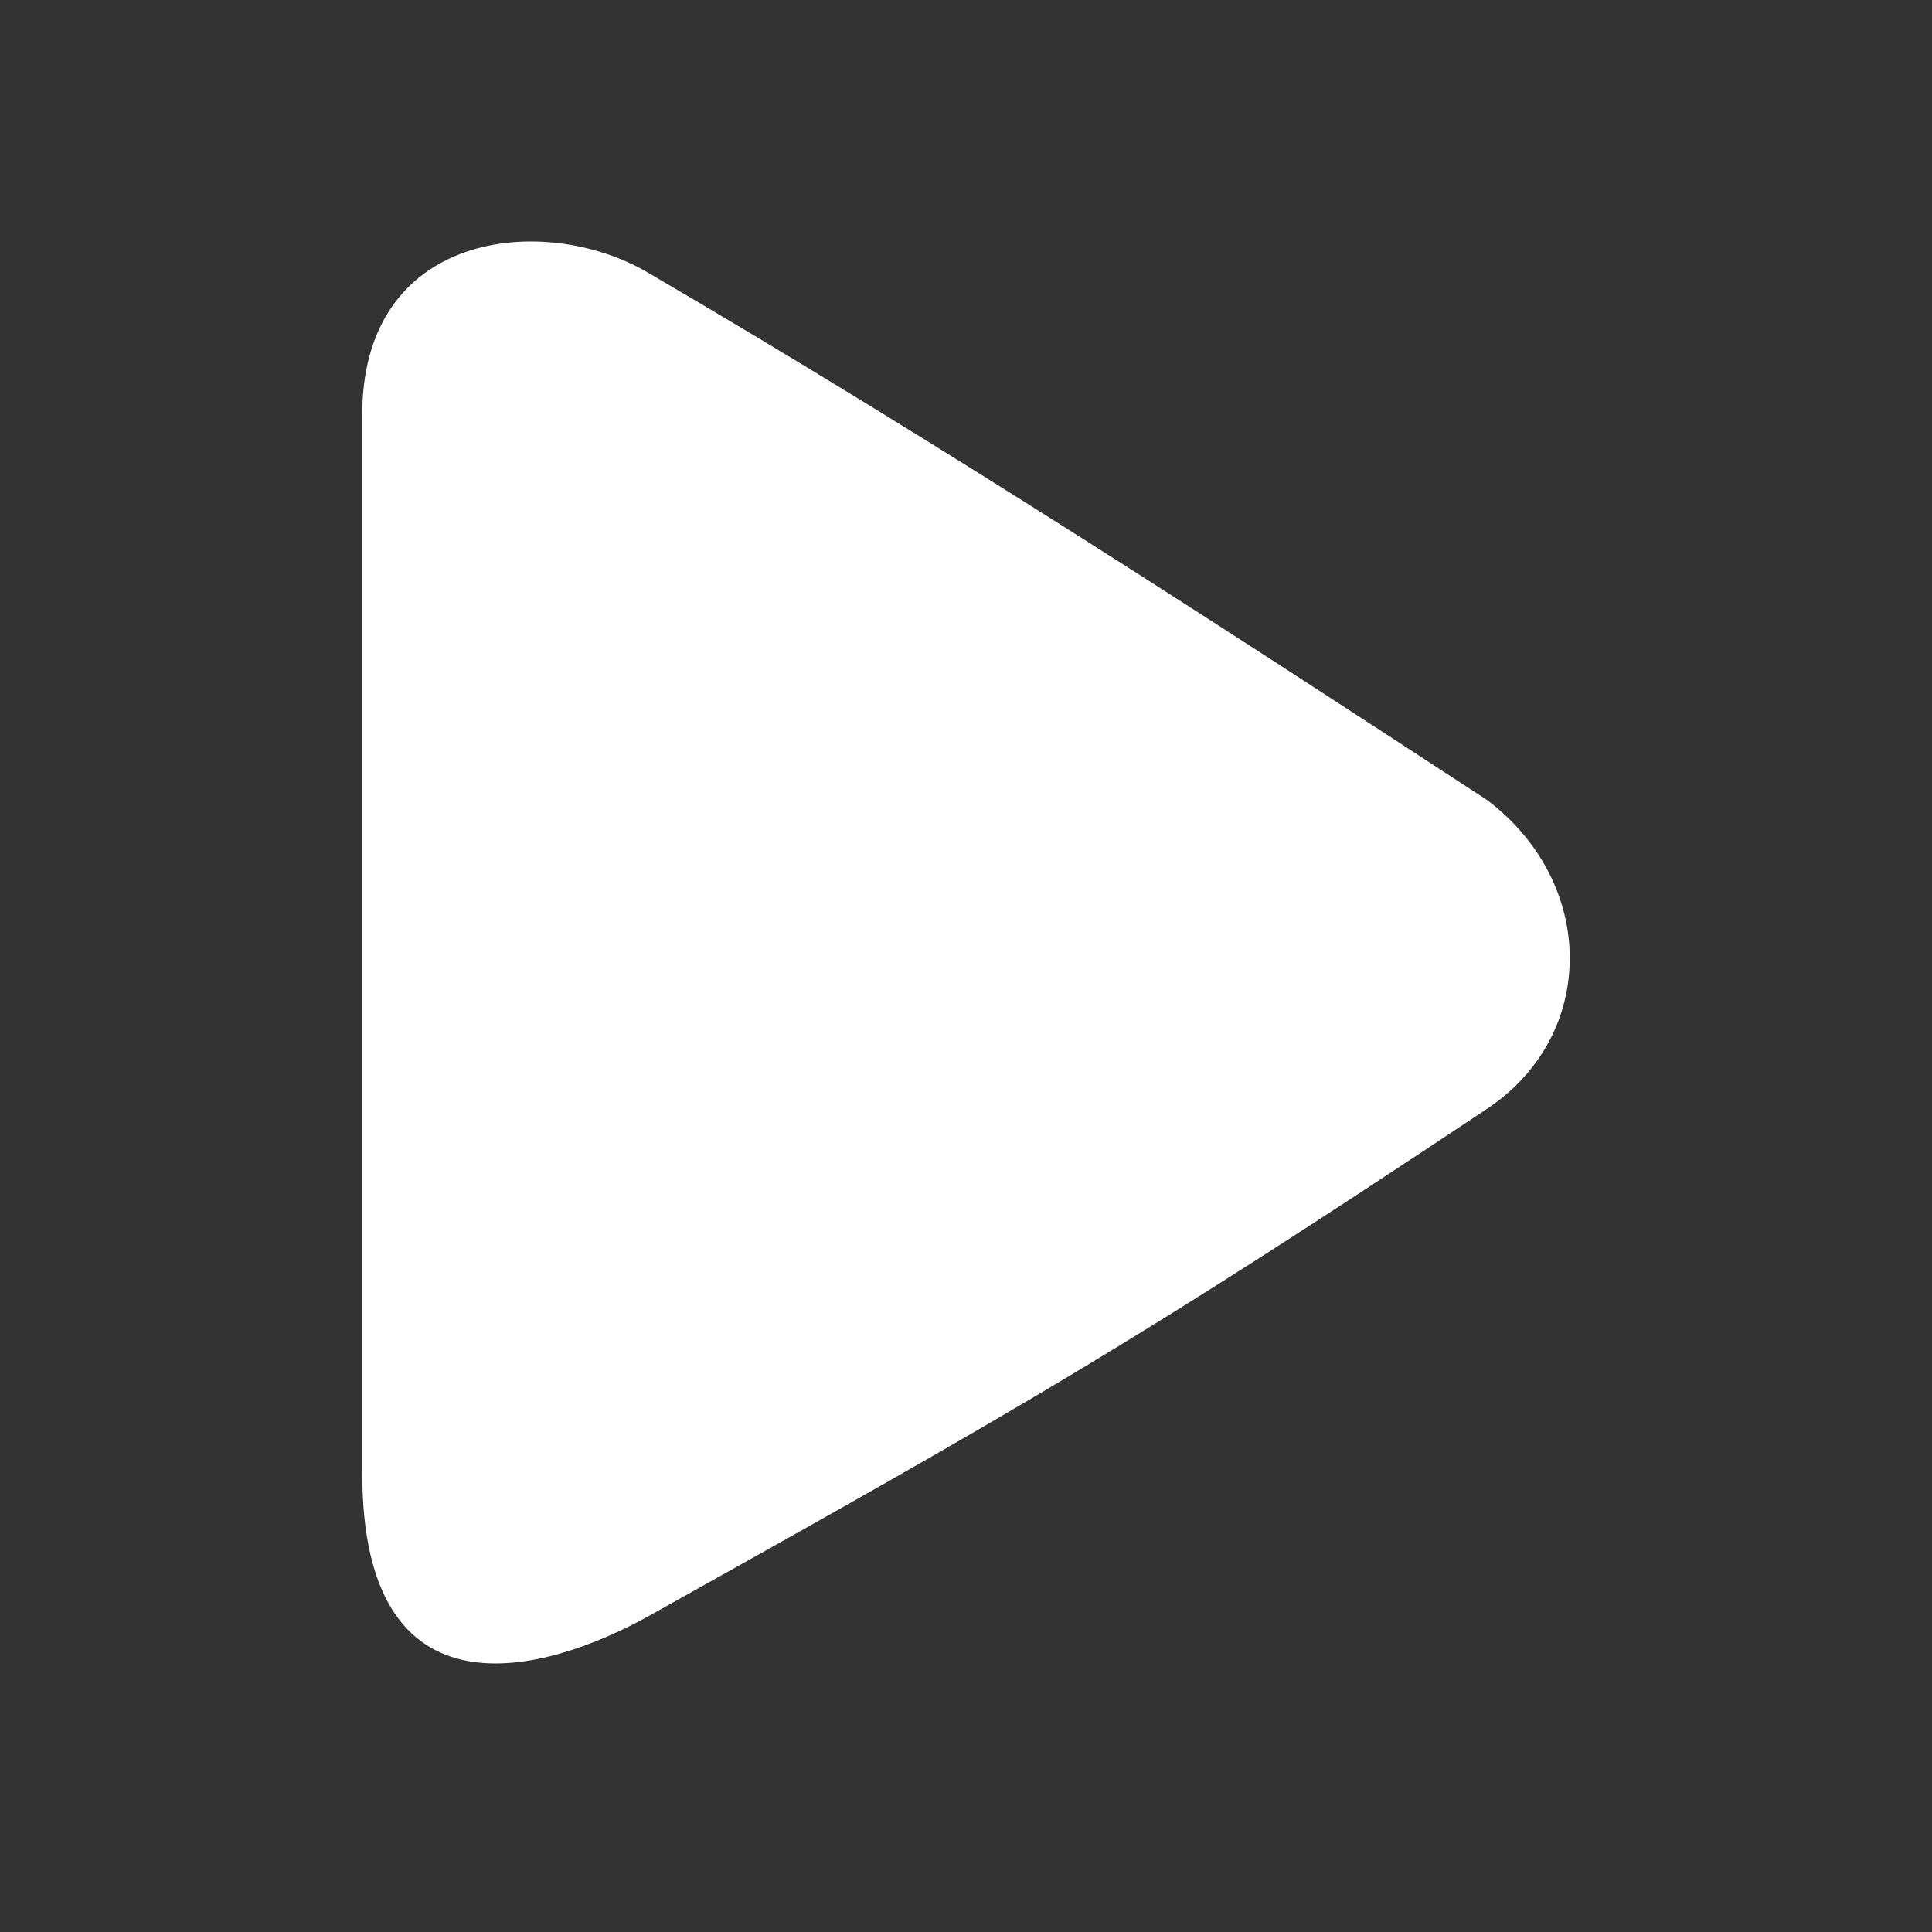 <?xml version="1.0" encoding="UTF-8" standalone="no"?>
<svg width="16px" height="16px" viewBox="0 0 16 16" version="1.1" xmlns="http://www.w3.org/2000/svg" xmlns:xlink="http://www.w3.org/1999/xlink" xmlns:sketch="http://www.bohemiancoding.com/sketch/ns">
    <rect x="0" y="0" width="16" height="16" fill="#333333" stroke="none"/>
    <!-- Generator: Sketch 3.4 (15575) - http://www.bohemiancoding.com/sketch -->
    <title>开始授课_16</title>
    <desc>Created with Sketch.</desc>
    <defs></defs>
    <g id="新界面icon" stroke="none" stroke-width="1" fill="none" fill-rule="evenodd" sketch:type="MSPage">
        <g id="开始授课_16" sketch:type="MSArtboardGroup" fill="white">
            <path d="M13,3.457 C13.015,1.908 11.495,1.754 10.637,2.256 C8.178,3.694 5.85,5.212 3.687,6.624 C2.778,7.306 2.764,8.571 3.687,9.184 C6.591,11.118 7.58,11.68 10.616,13.377 C11.487,13.864 13.001,14.289 13,12.197 L13,3.457 Z" id="icon_播放" sketch:type="MSShapeGroup" transform="translate(8, 7.888) scale(-1, 1) translate(-8, -7.888) "></path>
        </g>
    </g>
</svg>